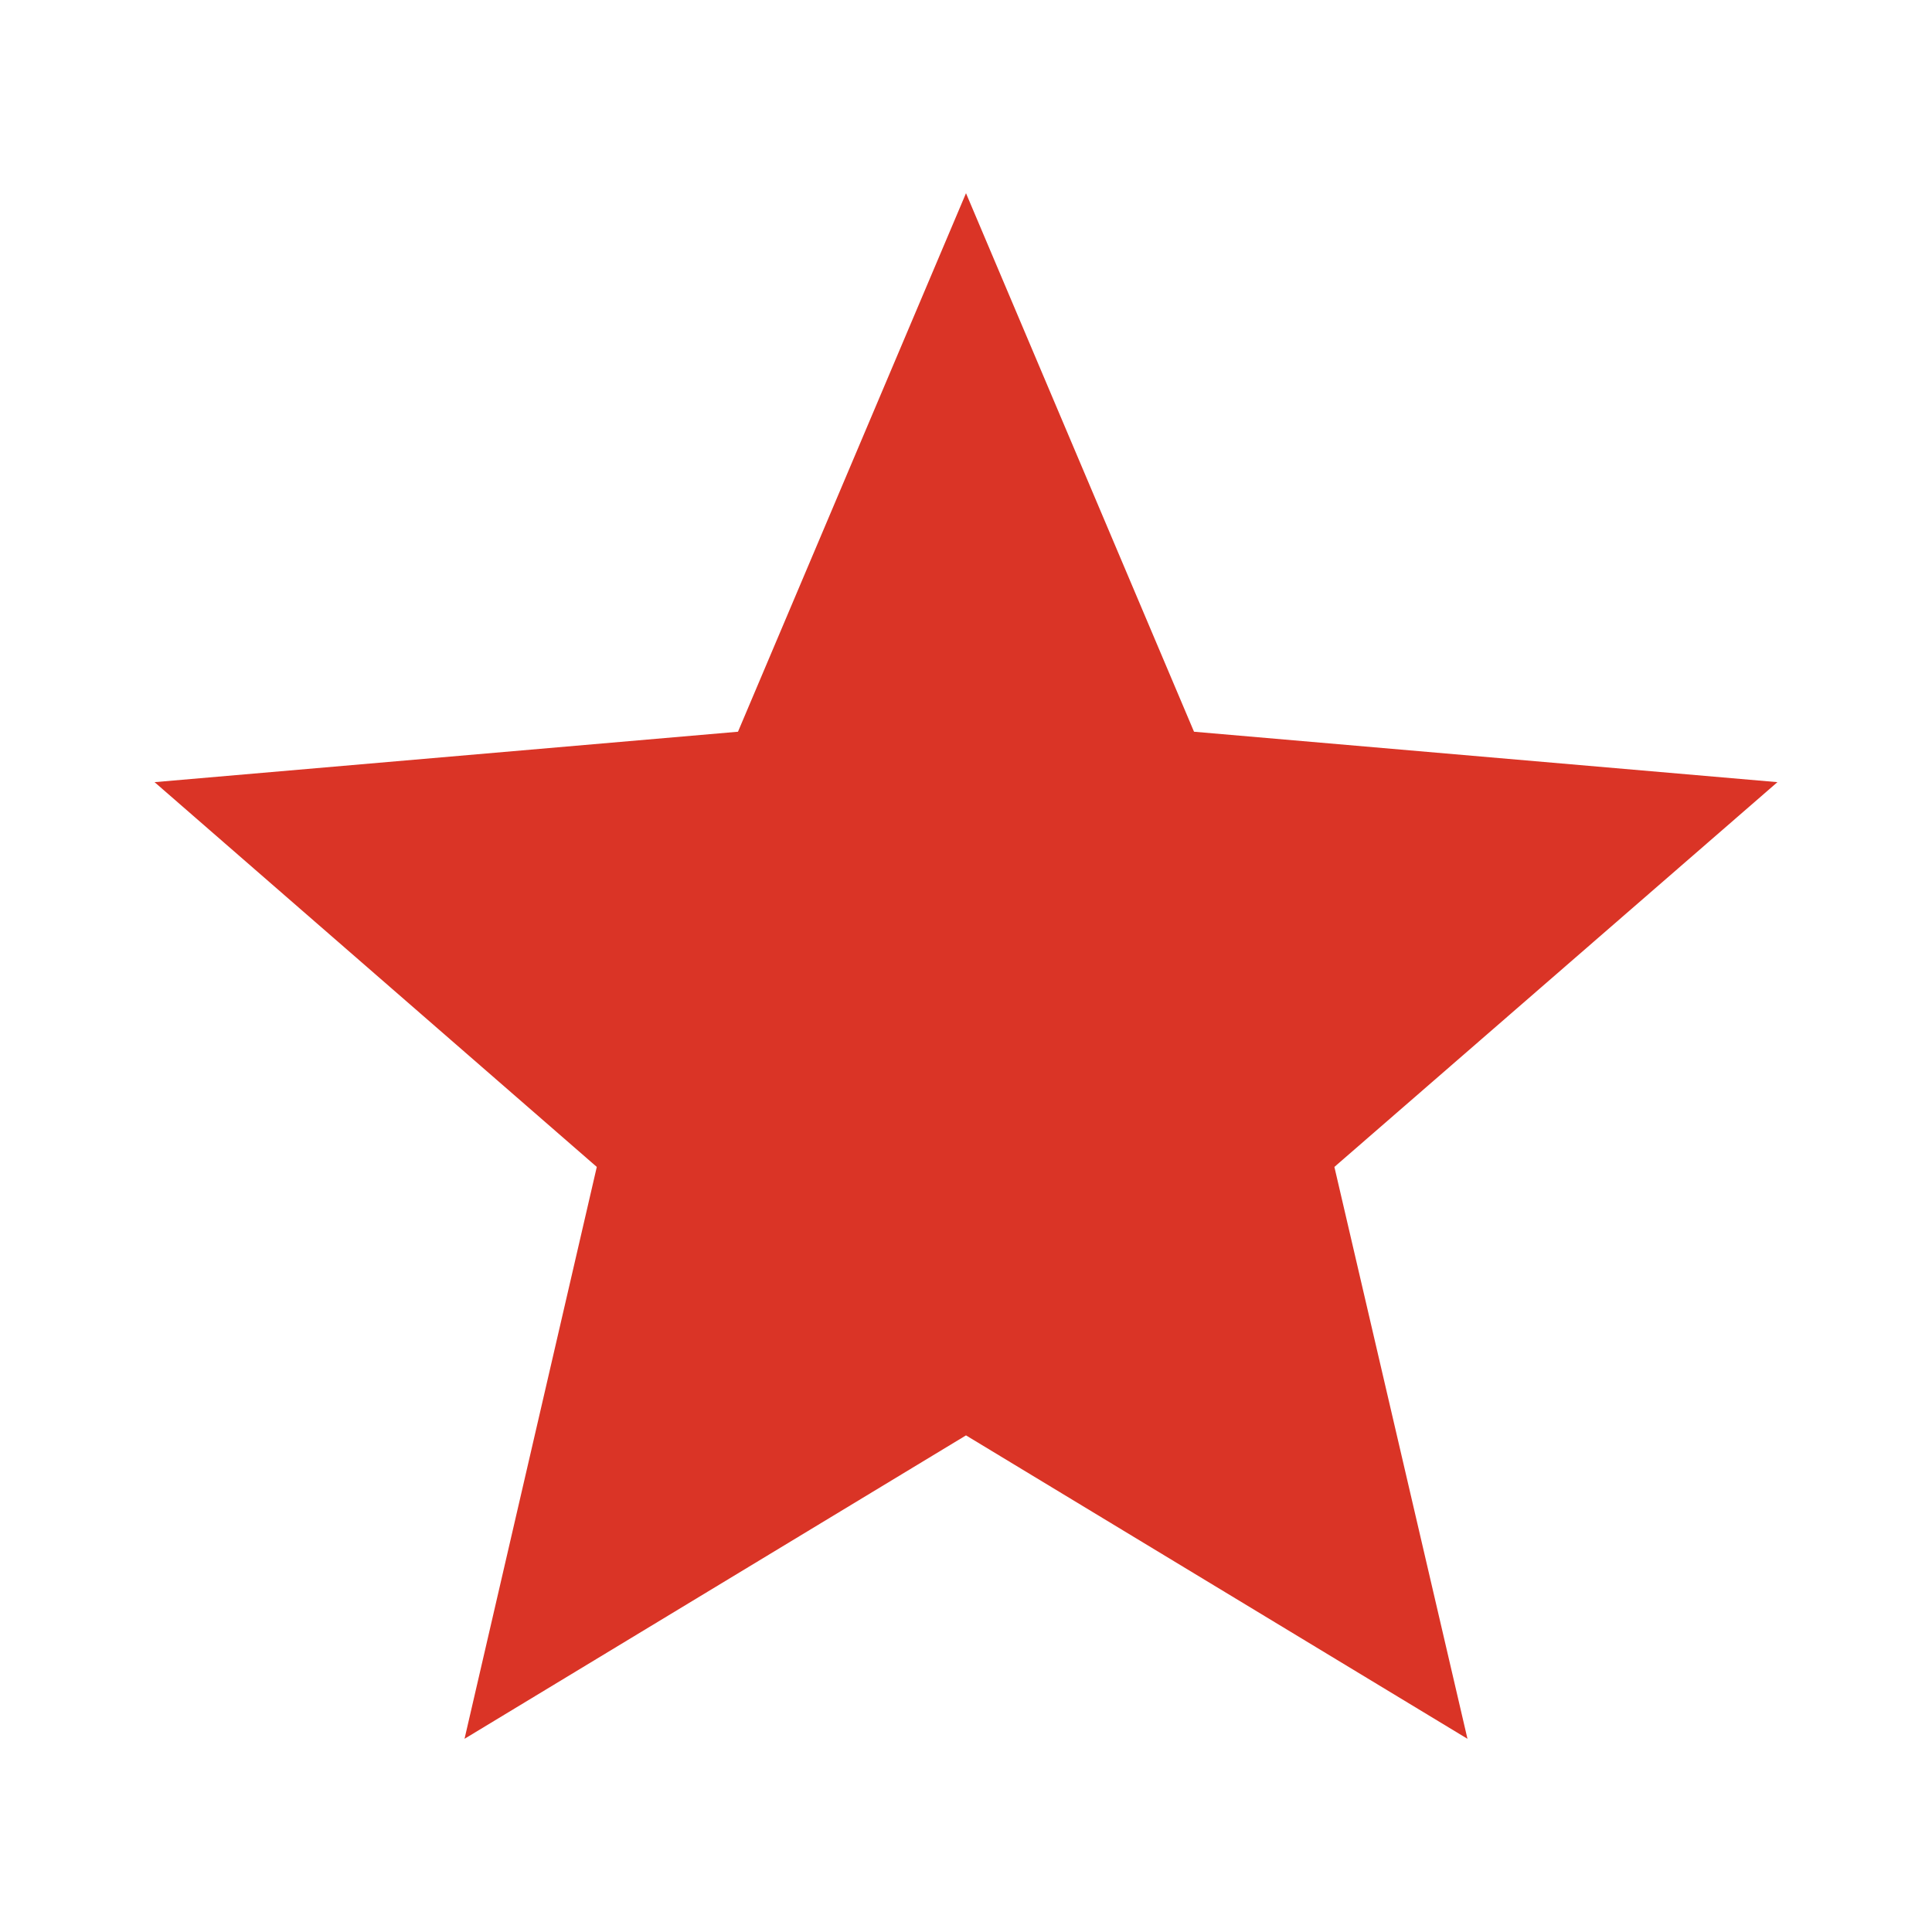 <svg width="100" height="100" viewBox="0 0 100 100" fill="none" xmlns="http://www.w3.org/2000/svg">
<path d="M50 74.295L75.956 90L69.068 60.4L92 40.484L61.802 37.874L50 10L38.198 37.874L8 40.484L30.89 60.4L24.044 90L50 74.295Z" fill="#DA3426"/>
</svg>
